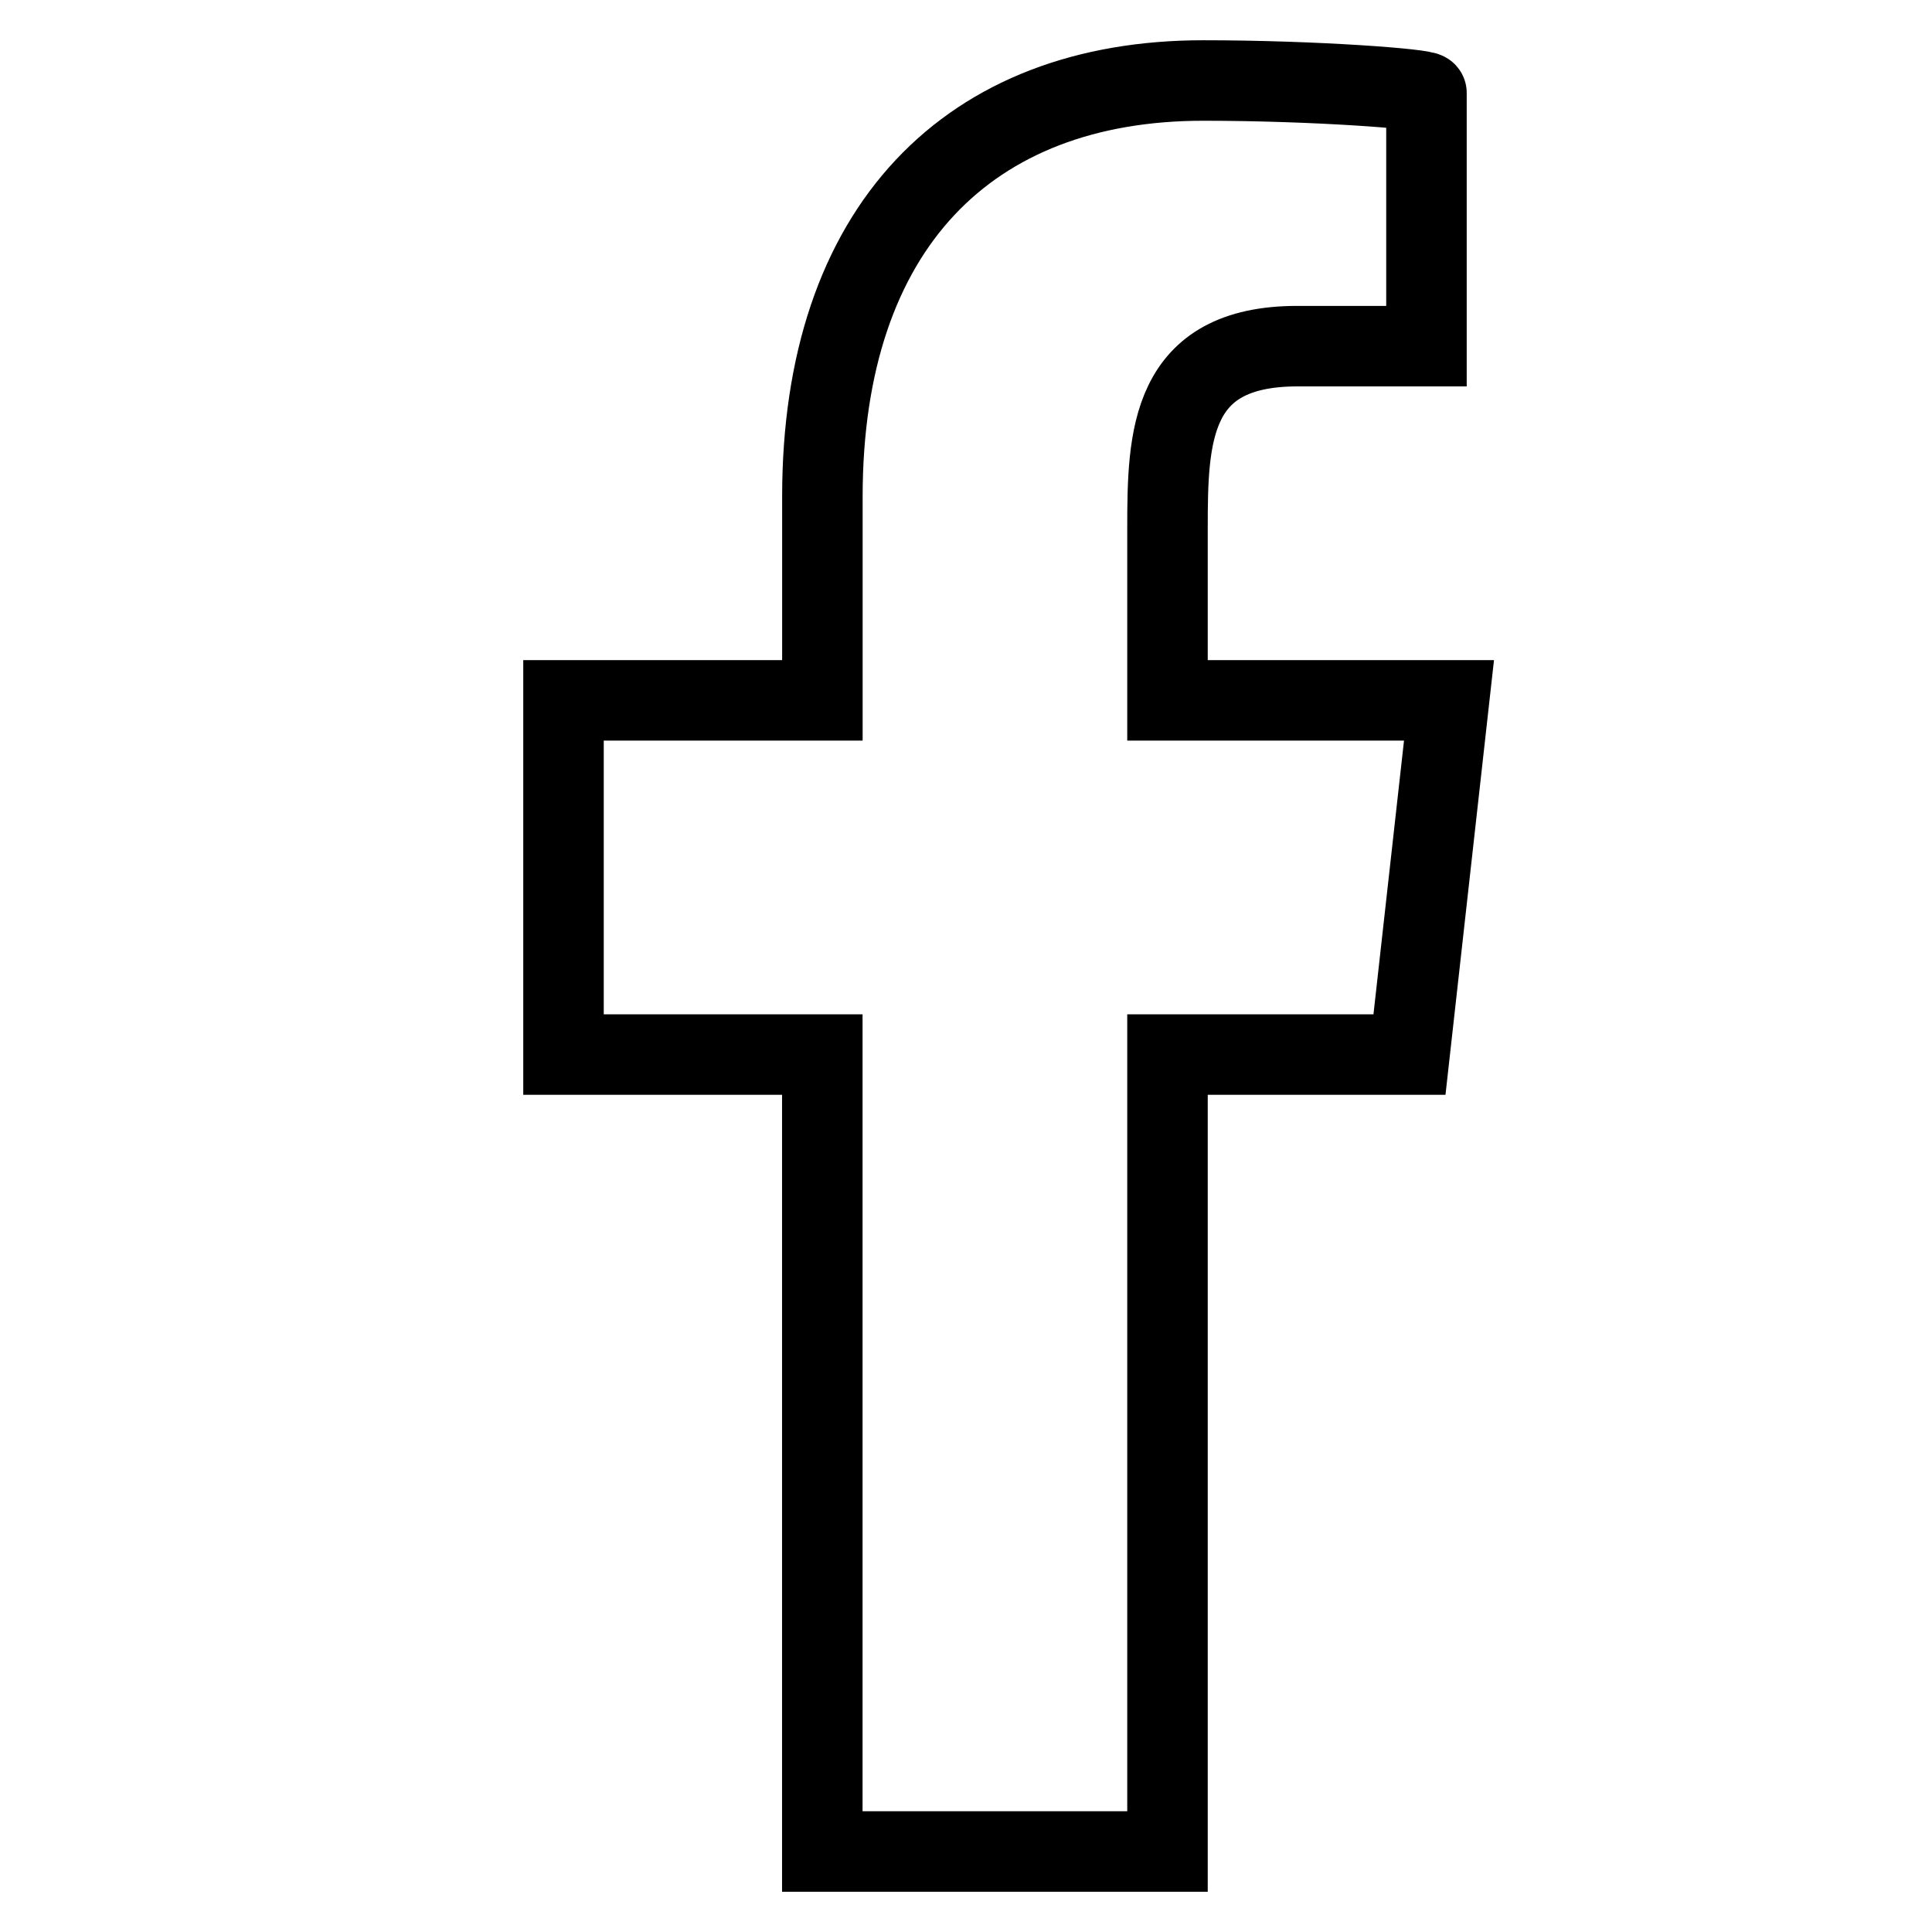<svg  class="svg-icon" viewBox="0 0 24 24" fill="none" xmlns="http://www.w3.org/2000/svg">
<path fill-rule="evenodd" clip-rule="evenodd" d="M14.503 23V13.1H17.509L18 8.7H14.503V6.557C14.503 5.424 14.533 4.3 16.116 4.3H17.72V1.154C17.72 1.107 16.341 1 14.947 1C12.038 1 10.216 2.823 10.216 6.17V8.7H7V13.1H10.215V23H14.503Z" stroke="currentColor"/>
</svg>
